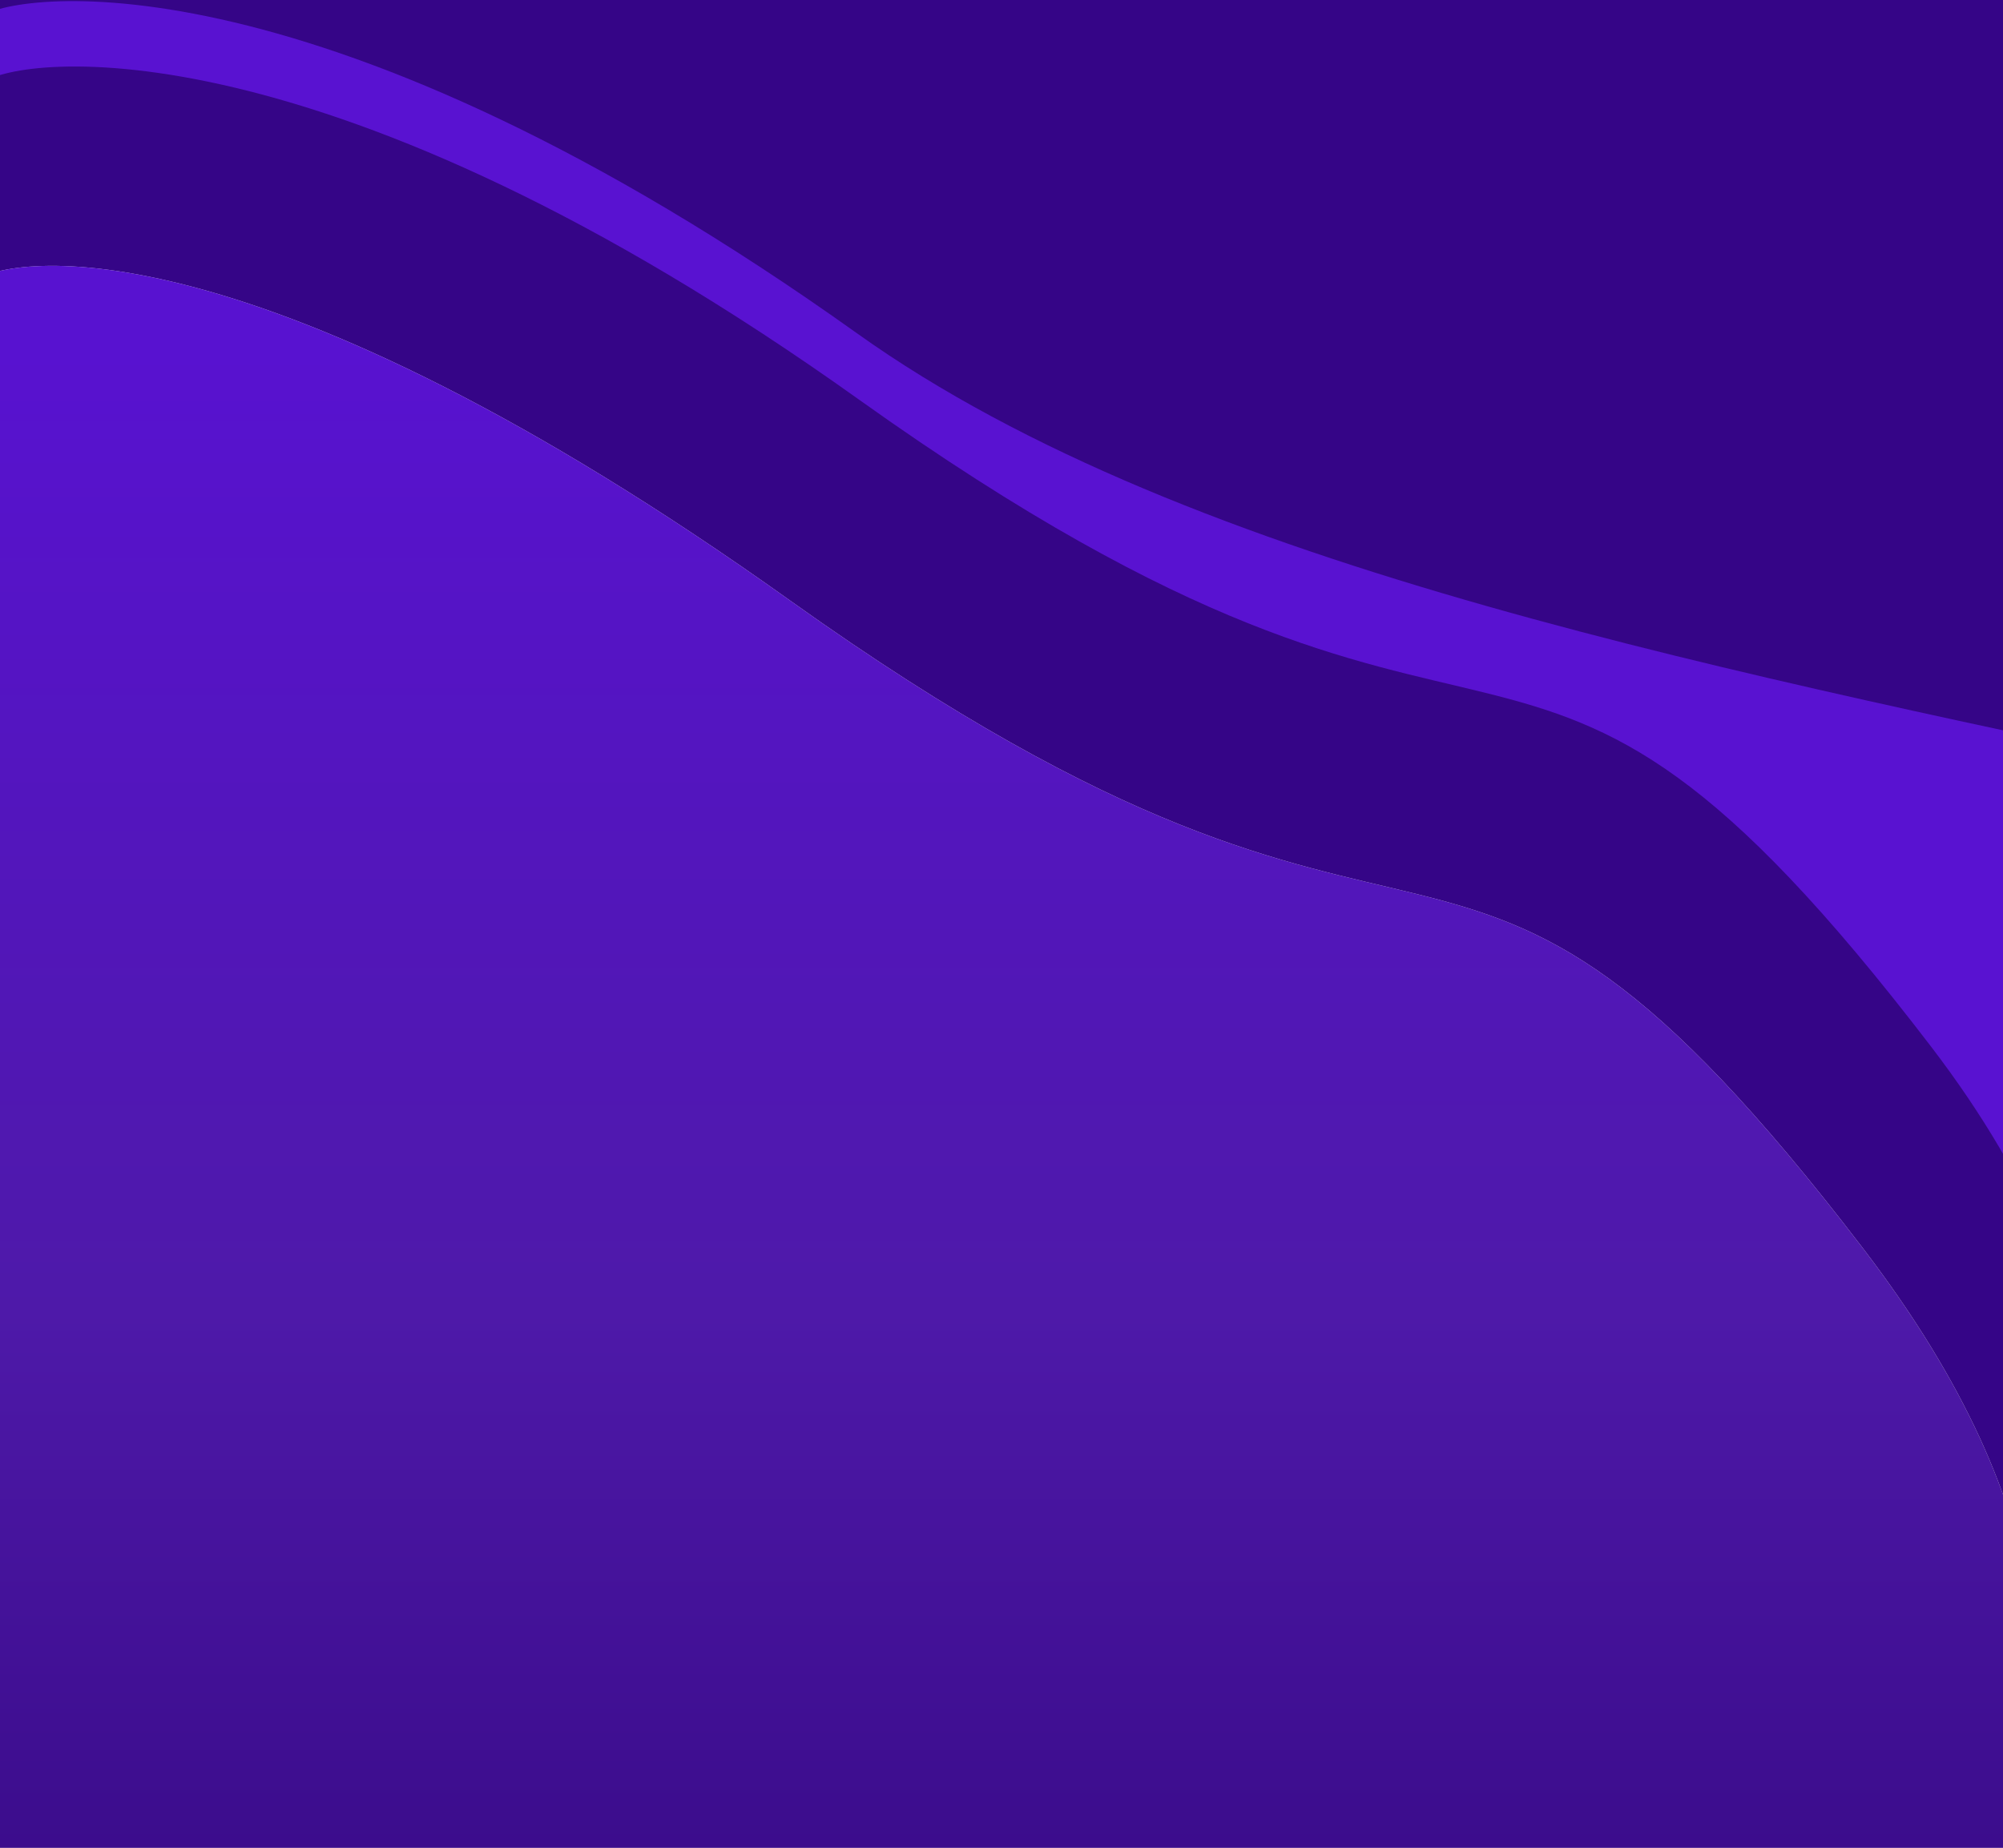 <svg width="375" height="346" viewBox="0 0 375 346" fill="none" xmlns="http://www.w3.org/2000/svg">
<g clip-path="url(#clip0_1_75948)">
<path d="M1441 73L1441 496.5C1441 514.173 1426.67 528.5 1409 528.5L32 528.5C14.327 528.5 1.2525e-06 514.173 2.79753e-06 496.5L4.62029e-05 -3.90591e-06L396.816 3.07849e-05C422.505 3.30306e-05 447.599 7.729 468.835 22.183L510.907 50.817C532.143 65.271 557.237 73 582.926 73L1441 73Z" fill="#350587"/>
<path d="M-3.578 444.621V3.067C3.894 -1.829 60.54 -8.893 160.454 62.419C285.346 151.558 570.712 138.462 650.416 242.646C730.119 346.831 387.067 370.43 534.419 432.961C583.166 453.648 602.38 435.97 654.685 444.621H-3.578Z" fill="#5912D1"/>
<path d="M-3.219 433.264V15.473C4.016 10.208 60.9 3.513 160.813 74.825C285.706 163.964 281.792 91.75 361.495 195.934C441.198 300.118 329.072 350.047 476.424 412.577C525.171 433.264 775.311 431.91 767.839 444.247L-3.219 433.264Z" fill="#350587"/>
<path d="M-1.442 445.001L-5 52.711C2.235 47.445 48.088 41.202 148.002 112.513C272.894 201.653 268.98 129.438 348.683 233.623C428.387 337.807 319.818 361.783 467.171 424.314C515.073 444.642 625.509 444.631 691.785 444.625L695.25 444.624L-1.442 445.001Z" fill="#D9D9D9"/>
<path d="M-1.442 445.001L-5 52.711C2.235 47.445 48.088 41.202 148.002 112.513C272.894 201.653 268.98 129.438 348.683 233.623C428.387 337.807 319.818 361.783 467.171 424.314C515.073 444.642 625.509 444.631 691.785 444.625L695.25 444.624L-1.442 445.001Z" fill="url(#paint0_linear_1_75948)"/>
</g>
<defs>
<linearGradient id="paint0_linear_1_75948" x1="346.029" y1="60.766" x2="346.029" y2="441.799" gradientUnits="userSpaceOnUse">
<stop offset="0.014" stop-color="#5812D0"/>
<stop offset="0.484" stop-color="#4E19A9"/>
<stop offset="1" stop-color="#2A0071"/>
</linearGradient>
<clipPath id="clip0_1_75948">
<path d="M0 0H375V346H0V0Z" fill="white"/>
</clipPath>
</defs>
</svg>
